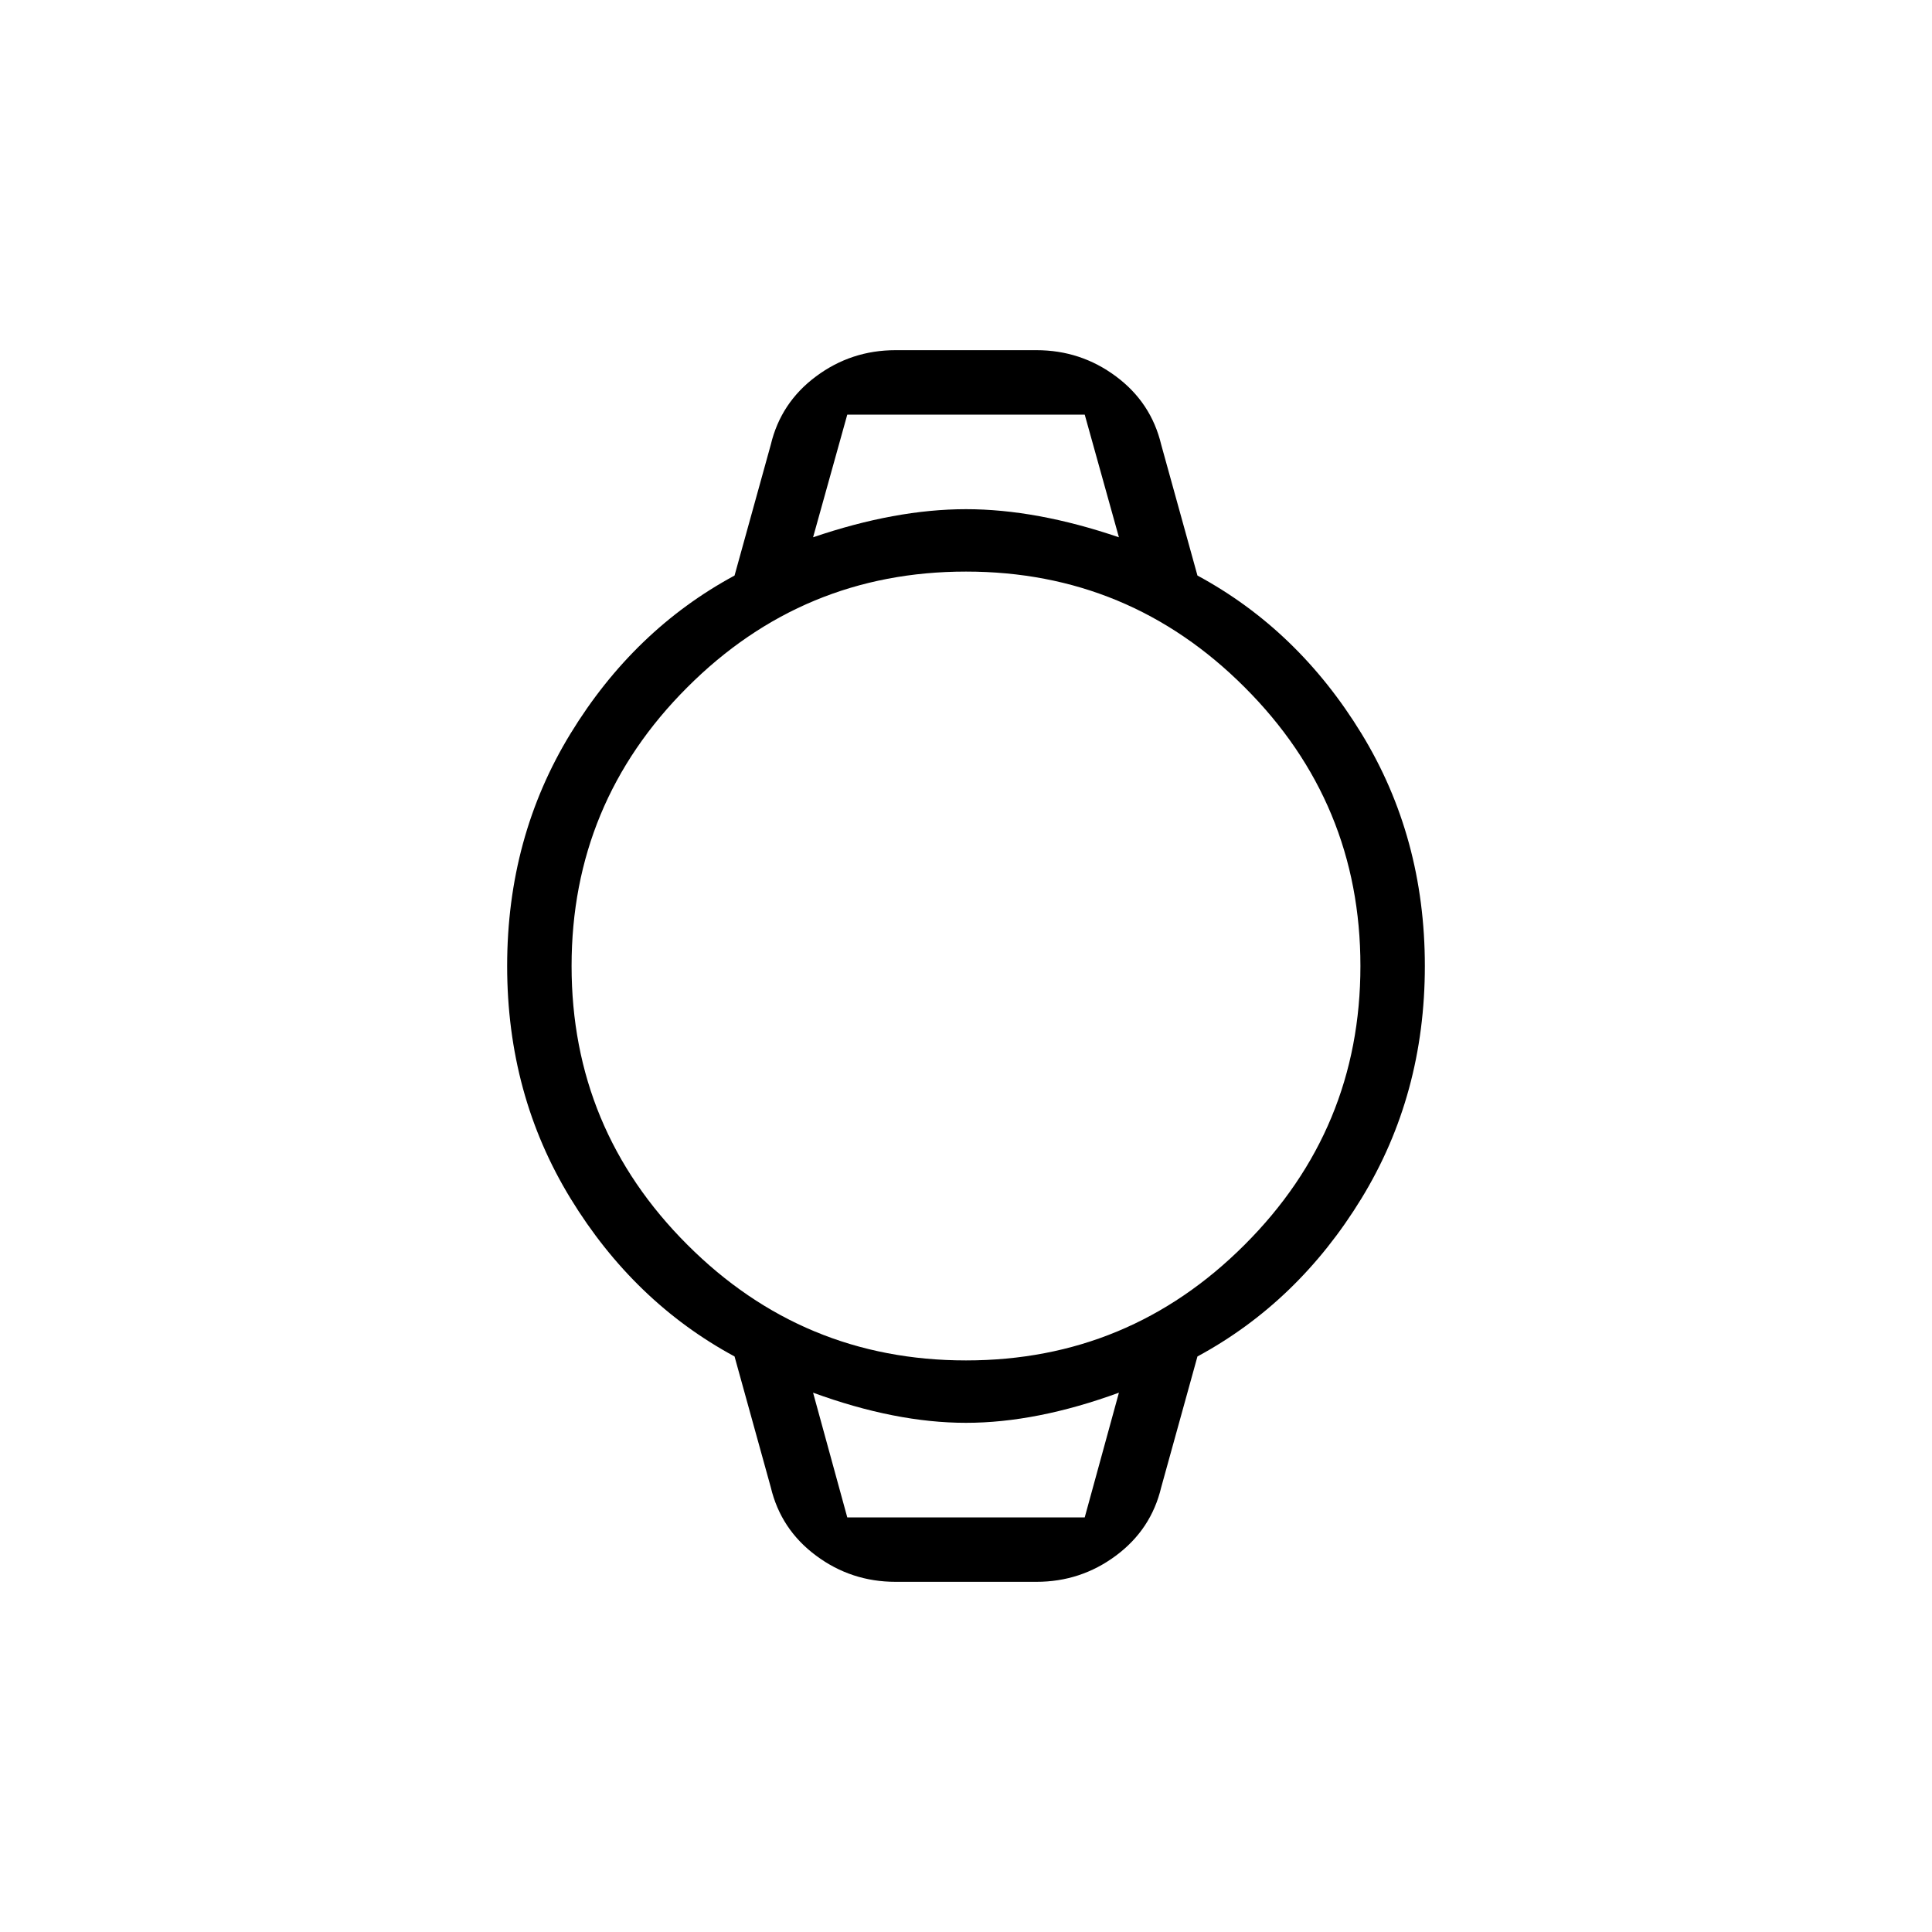 <svg xmlns="http://www.w3.org/2000/svg" height="20" width="20"><path d="M9.271 16.375Q8.812 16.375 8.448 16.104Q8.083 15.833 7.979 15.396L7.604 14.042Q6.562 13.479 5.906 12.406Q5.25 11.333 5.25 10Q5.25 8.667 5.906 7.594Q6.562 6.521 7.604 5.958L7.979 4.604Q8.083 4.167 8.448 3.896Q8.812 3.625 9.271 3.625H10.729Q11.188 3.625 11.552 3.896Q11.917 4.167 12.021 4.604L12.396 5.958Q13.438 6.521 14.094 7.594Q14.75 8.667 14.75 10Q14.75 11.333 14.094 12.406Q13.438 13.479 12.396 14.042L12.021 15.396Q11.917 15.833 11.552 16.104Q11.188 16.375 10.729 16.375ZM10 14.083Q11.688 14.083 12.885 12.885Q14.083 11.688 14.083 10Q14.083 8.312 12.885 7.115Q11.688 5.917 10 5.917Q8.312 5.917 7.115 7.115Q5.917 8.312 5.917 10Q5.917 11.688 7.115 12.885Q8.312 14.083 10 14.083ZM8.417 5.562Q9.271 5.271 10 5.271Q10.729 5.271 11.583 5.562L11.229 4.292H8.771ZM8.771 15.708H11.229L11.583 14.417Q10.729 14.729 10 14.729Q9.271 14.729 8.417 14.417ZM8.417 4.292H8.771H11.229H11.583Q10.729 4.292 10 4.292Q9.271 4.292 8.417 4.292ZM8.771 15.708H8.417Q9.271 15.708 10 15.708Q10.729 15.708 11.583 15.708H11.229Z"/></svg>